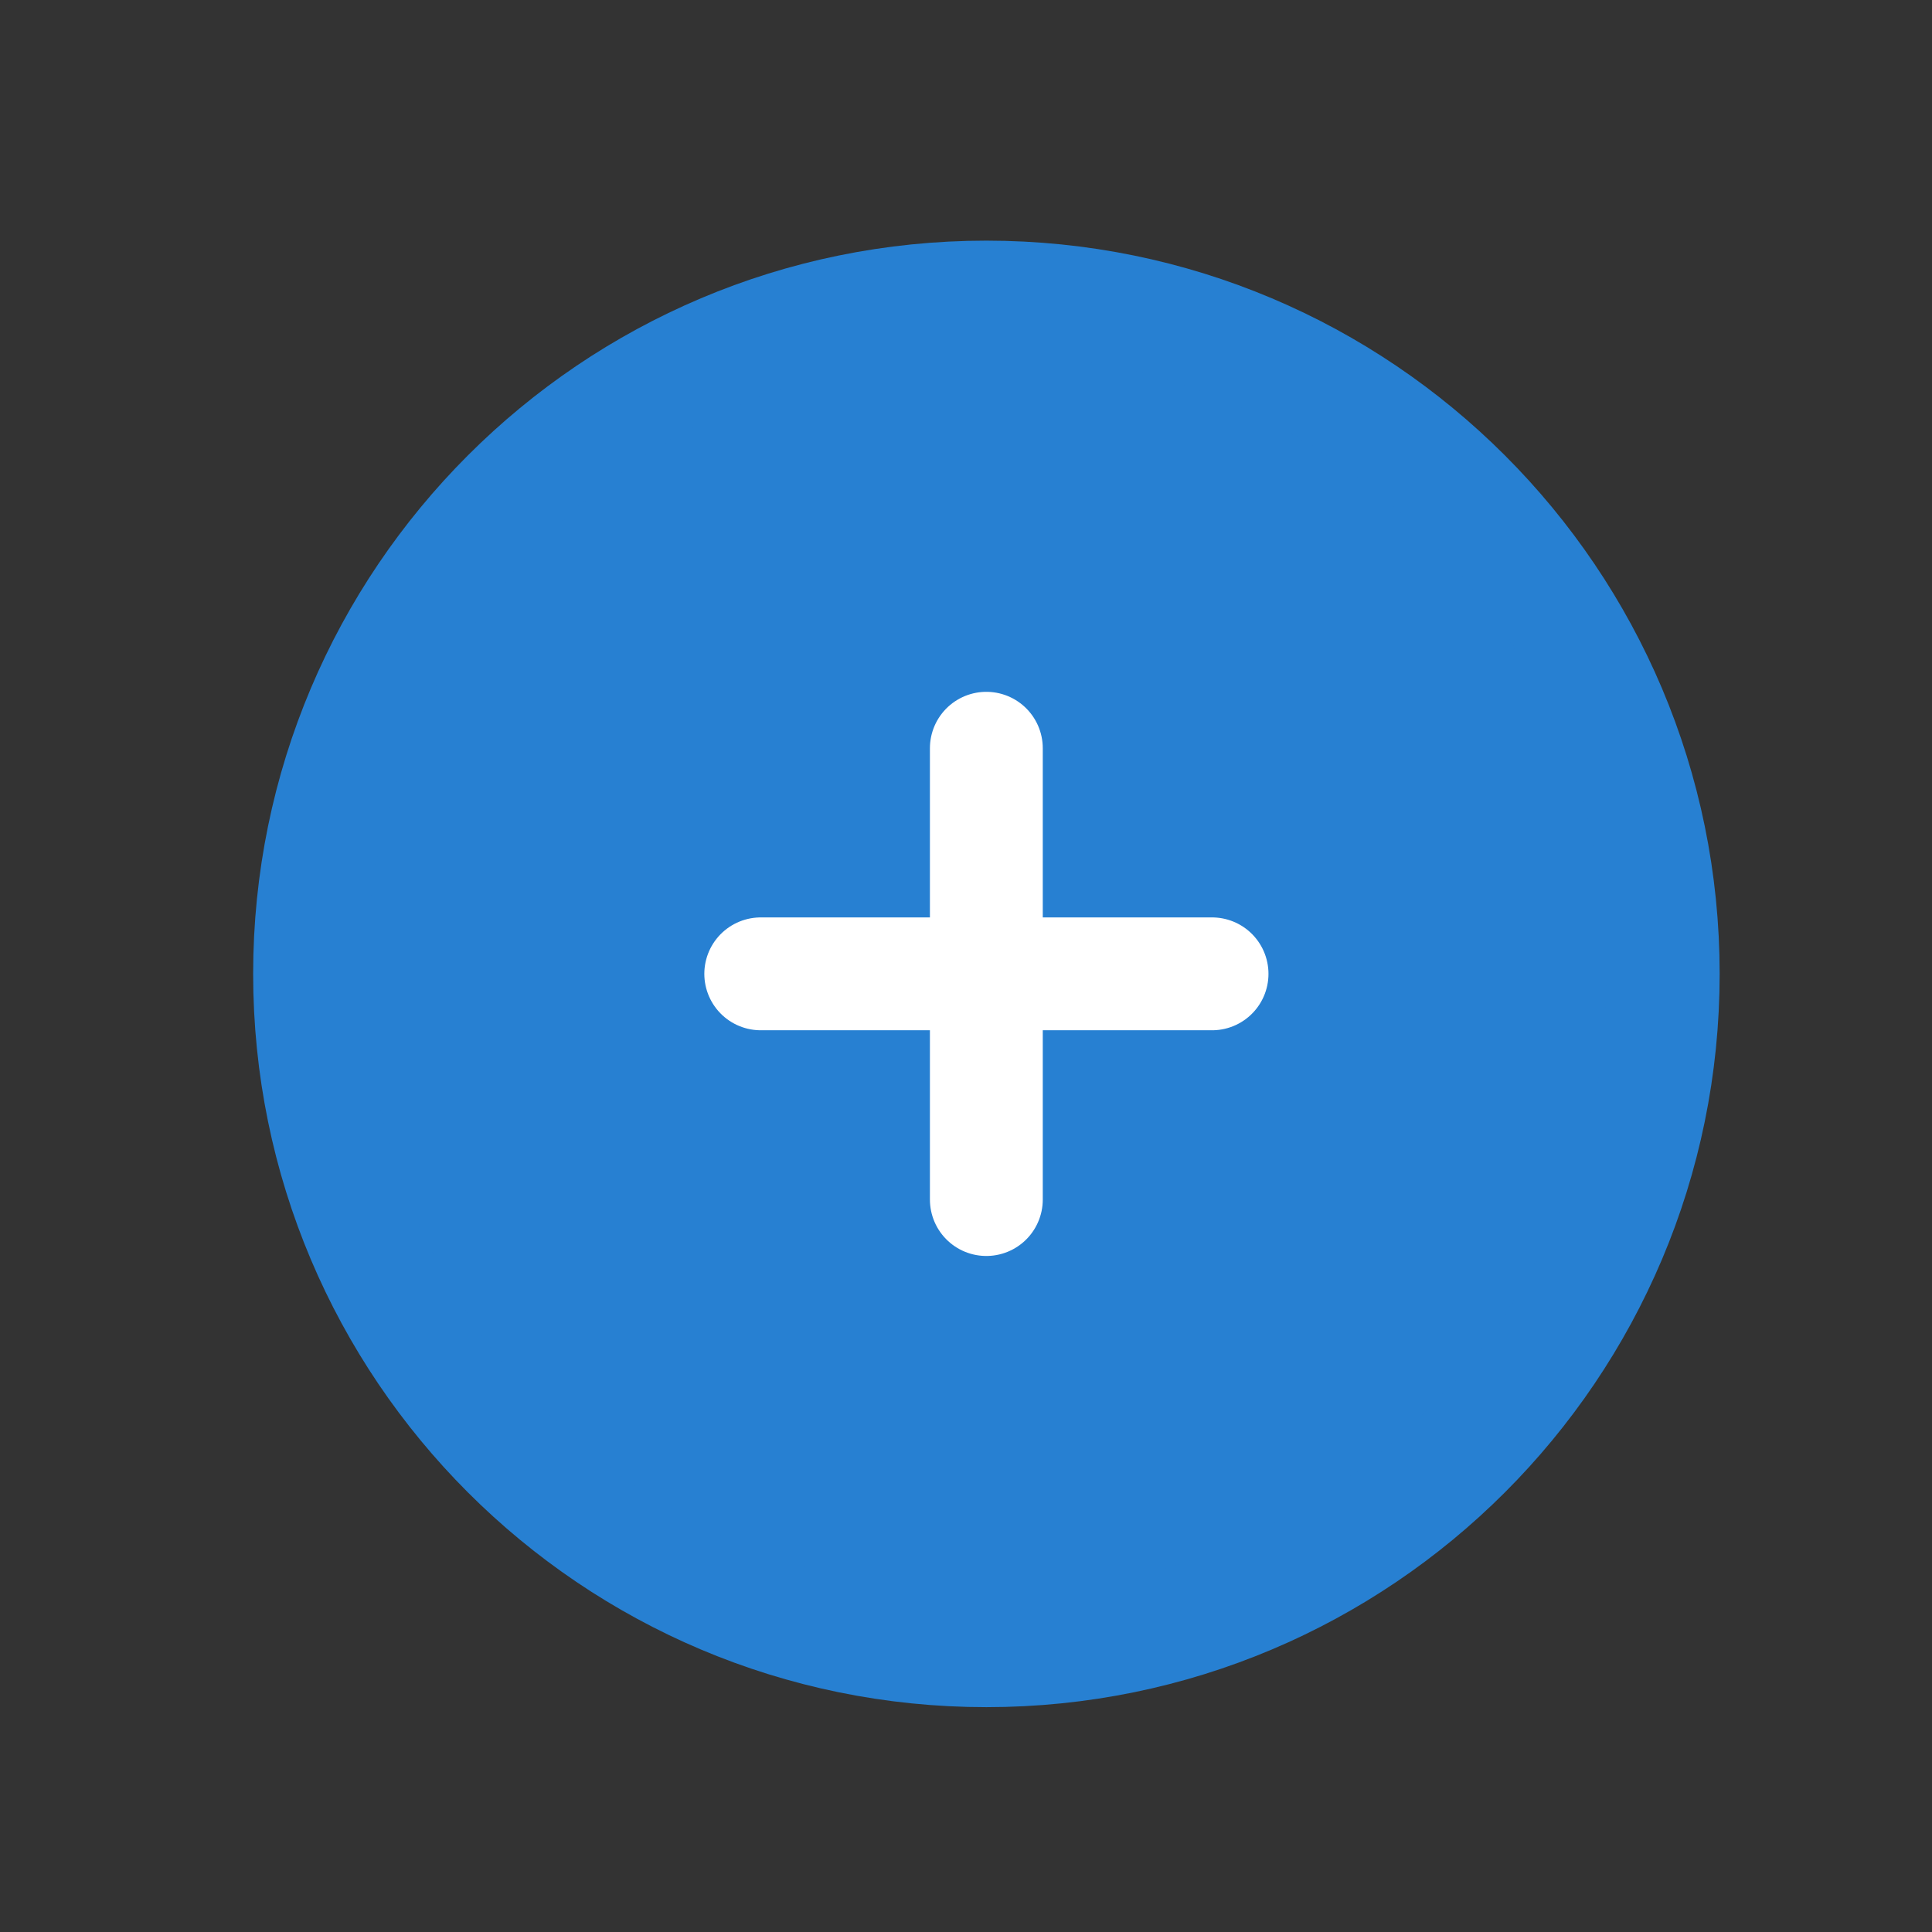 <svg width="17" height="17" viewBox="0 0 17 17" fill="none" xmlns="http://www.w3.org/2000/svg">
<rect x="0" y="0" width="17" height="17" fill="#333333" stroke="none"/>
<path d="M8.679 14.525C11.969 14.525 14.635 11.859 14.635 8.569C14.635 5.28 11.969 2.614 8.679 2.614C5.39 2.614 2.724 5.28 2.724 8.569C2.724 11.859 5.39 14.525 8.679 14.525Z" fill="#2780D2" stroke="#2780D2" stroke-width="0.993" stroke-linecap="round" stroke-linejoin="round"/>
<path d="M6.694 8.569H10.665" stroke="white" stroke-width="0.993" stroke-linecap="round" stroke-linejoin="round"/>
<path d="M8.679 6.584V10.555" stroke="white" stroke-width="0.993" stroke-linecap="round" stroke-linejoin="round"/>
</svg>
